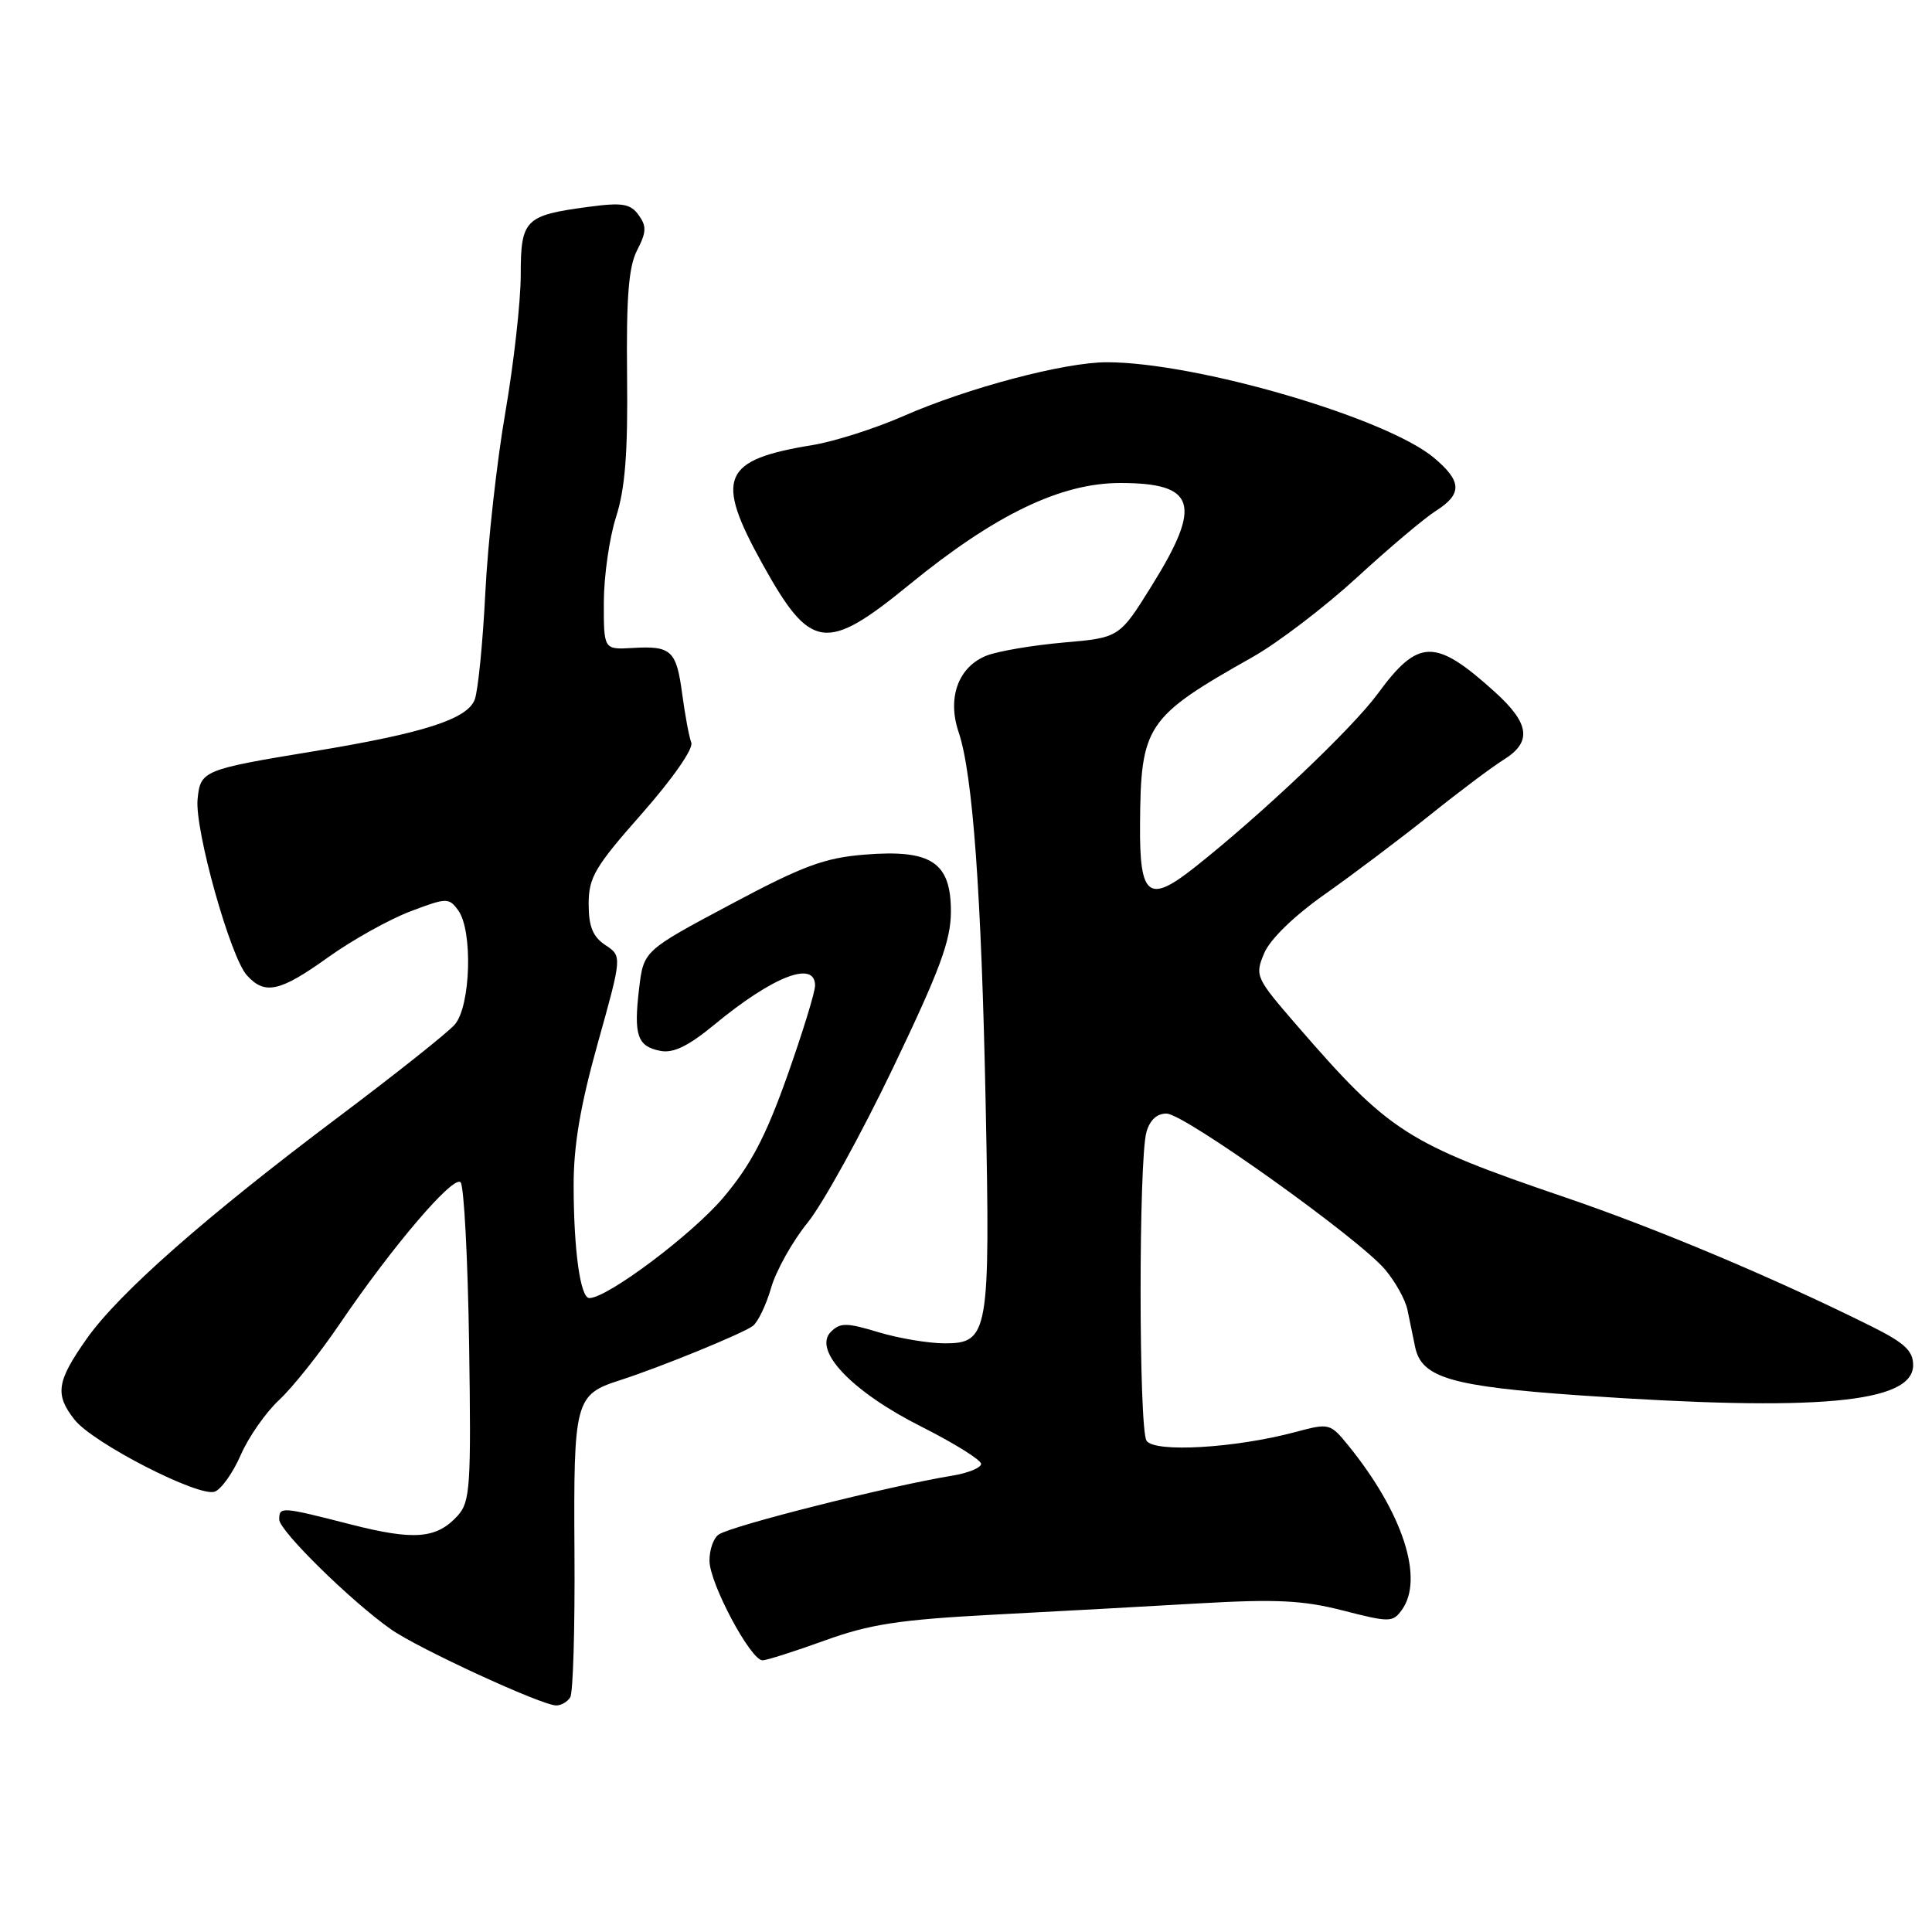 <?xml version="1.0" encoding="UTF-8" standalone="no"?>
<!DOCTYPE svg PUBLIC "-//W3C//DTD SVG 1.1//EN" "http://www.w3.org/Graphics/SVG/1.1/DTD/svg11.dtd" >
<svg xmlns="http://www.w3.org/2000/svg" xmlns:xlink="http://www.w3.org/1999/xlink" version="1.1" viewBox="0 0 256 256">
 <g >
 <path fill="currentColor"
d=" M 75.56 224.90 C 75.94 224.29 76.19 215.63 76.12 205.65 C 75.99 185.60 76.20 184.80 82.11 182.90 C 87.44 181.19 98.37 176.72 99.75 175.70 C 100.43 175.18 101.53 172.90 102.18 170.63 C 102.84 168.36 105.01 164.47 107.02 162.00 C 109.02 159.53 114.11 150.30 118.33 141.50 C 124.55 128.52 126.00 124.61 126.00 120.77 C 126.00 114.25 123.40 112.53 114.58 113.24 C 109.23 113.67 106.38 114.73 96.75 119.87 C 85.28 125.98 85.28 125.98 84.68 131.02 C 83.95 137.20 84.45 138.66 87.52 139.25 C 89.23 139.58 91.23 138.60 94.66 135.77 C 102.42 129.36 108.00 127.19 108.00 130.59 C 108.00 131.47 106.33 136.89 104.29 142.64 C 101.45 150.63 99.46 154.41 95.83 158.70 C 91.70 163.58 80.48 172.00 78.09 172.00 C 76.90 172.00 76.02 165.69 76.01 157.09 C 76.00 151.76 76.91 146.44 79.22 138.19 C 82.43 126.70 82.43 126.70 80.22 125.23 C 78.55 124.12 78.00 122.78 78.00 119.77 C 78.00 116.26 78.83 114.85 85.07 107.79 C 89.12 103.19 91.91 99.20 91.60 98.40 C 91.31 97.65 90.77 94.76 90.40 91.99 C 89.63 86.17 88.96 85.55 83.80 85.86 C 80.00 86.08 80.00 86.08 80.01 79.79 C 80.02 76.33 80.75 71.25 81.63 68.50 C 82.83 64.77 83.21 60.00 83.09 49.75 C 82.98 39.32 83.30 35.31 84.43 33.14 C 85.66 30.76 85.69 29.96 84.61 28.48 C 83.52 26.99 82.46 26.81 77.98 27.41 C 69.55 28.53 69.00 29.08 69.00 36.44 C 69.00 39.94 68.08 48.13 66.96 54.65 C 65.83 61.17 64.64 71.90 64.31 78.50 C 63.98 85.10 63.35 91.48 62.91 92.68 C 61.94 95.29 56.16 97.15 41.50 99.56 C 26.88 101.97 26.55 102.11 26.18 105.91 C 25.79 109.92 30.51 126.80 32.71 129.23 C 35.09 131.87 37.08 131.43 43.46 126.86 C 46.64 124.58 51.53 121.85 54.33 120.78 C 59.18 118.94 59.48 118.93 60.71 120.62 C 62.68 123.31 62.37 133.36 60.25 135.77 C 59.29 136.86 52.42 142.31 45.00 147.89 C 27.22 161.24 15.72 171.37 11.46 177.43 C 7.50 183.06 7.25 184.78 9.88 188.12 C 12.33 191.23 26.40 198.44 28.46 197.65 C 29.34 197.32 30.89 195.12 31.91 192.77 C 32.93 190.42 35.22 187.15 36.99 185.50 C 38.77 183.85 42.41 179.27 45.08 175.33 C 52.02 165.11 60.08 155.68 61.03 156.66 C 61.48 157.12 61.99 166.80 62.16 178.16 C 62.44 196.94 62.30 199.01 60.66 200.82 C 57.87 203.90 54.90 204.15 46.46 201.99 C 37.23 199.63 37.00 199.61 37.00 201.35 C 37.00 202.83 46.55 212.21 51.83 215.91 C 55.43 218.44 71.75 225.96 73.69 225.98 C 74.35 225.99 75.19 225.50 75.56 224.90 Z  M 109.27 217.38 C 115.23 215.22 119.13 214.62 131.50 213.96 C 139.75 213.53 152.12 212.85 159.00 212.45 C 169.16 211.87 172.71 212.05 177.98 213.41 C 184.10 214.98 184.54 214.98 185.73 213.35 C 188.75 209.23 185.89 200.44 178.64 191.51 C 176.25 188.58 176.13 188.55 171.62 189.76 C 163.64 191.89 152.94 192.51 151.92 190.90 C 150.88 189.25 150.87 153.66 151.91 150.00 C 152.37 148.39 153.32 147.52 154.60 147.56 C 156.99 147.62 180.07 164.11 183.53 168.22 C 184.89 169.83 186.23 172.24 186.50 173.58 C 186.78 174.91 187.23 177.12 187.51 178.48 C 188.36 182.56 192.28 183.71 209.41 184.90 C 240.77 187.07 253.50 185.91 253.50 180.89 C 253.50 178.99 252.37 177.94 248.00 175.76 C 235.10 169.34 219.62 162.82 207.40 158.66 C 186.38 151.49 184.13 150.05 171.86 135.89 C 166.38 129.56 166.25 129.30 167.51 126.31 C 168.30 124.44 171.47 121.36 175.65 118.42 C 179.42 115.76 185.65 111.06 189.50 107.98 C 193.35 104.89 197.74 101.60 199.25 100.66 C 203.02 98.32 202.70 95.87 198.09 91.70 C 190.17 84.54 187.95 84.57 182.56 91.92 C 179.18 96.53 167.15 107.93 158.30 114.93 C 152.19 119.77 150.99 118.83 151.06 109.28 C 151.15 96.08 151.85 95.04 165.98 87.06 C 169.34 85.16 175.55 80.42 179.79 76.53 C 184.03 72.63 188.74 68.66 190.25 67.70 C 193.78 65.46 193.72 63.78 190.02 60.67 C 183.71 55.36 158.52 48.00 146.65 48.00 C 141.05 48.00 128.23 51.39 119.69 55.14 C 115.95 56.78 110.55 58.50 107.69 58.97 C 95.66 60.93 94.67 63.26 101.03 74.73 C 107.41 86.22 109.42 86.51 120.50 77.46 C 131.83 68.20 140.55 64.00 148.43 64.00 C 158.46 64.00 159.33 66.80 152.66 77.53 C 148.33 84.50 148.33 84.50 140.91 85.14 C 136.84 85.50 132.25 86.28 130.73 86.87 C 126.99 88.35 125.48 92.45 127.02 97.00 C 128.90 102.55 130.05 118.46 130.61 146.51 C 131.22 176.67 130.99 178.00 125.18 178.00 C 123.06 178.00 119.11 177.34 116.42 176.53 C 112.19 175.25 111.33 175.24 110.10 176.47 C 107.65 178.92 112.90 184.42 122.07 189.03 C 126.43 191.23 130.00 193.45 130.00 193.97 C 130.00 194.48 128.31 195.18 126.25 195.52 C 117.92 196.88 97.17 202.10 95.25 203.32 C 94.56 203.76 94.00 205.33 94.01 206.81 C 94.02 209.79 99.46 220.00 101.04 220.00 C 101.59 220.00 105.29 218.82 109.27 217.38 Z "/>
</g>
</svg>